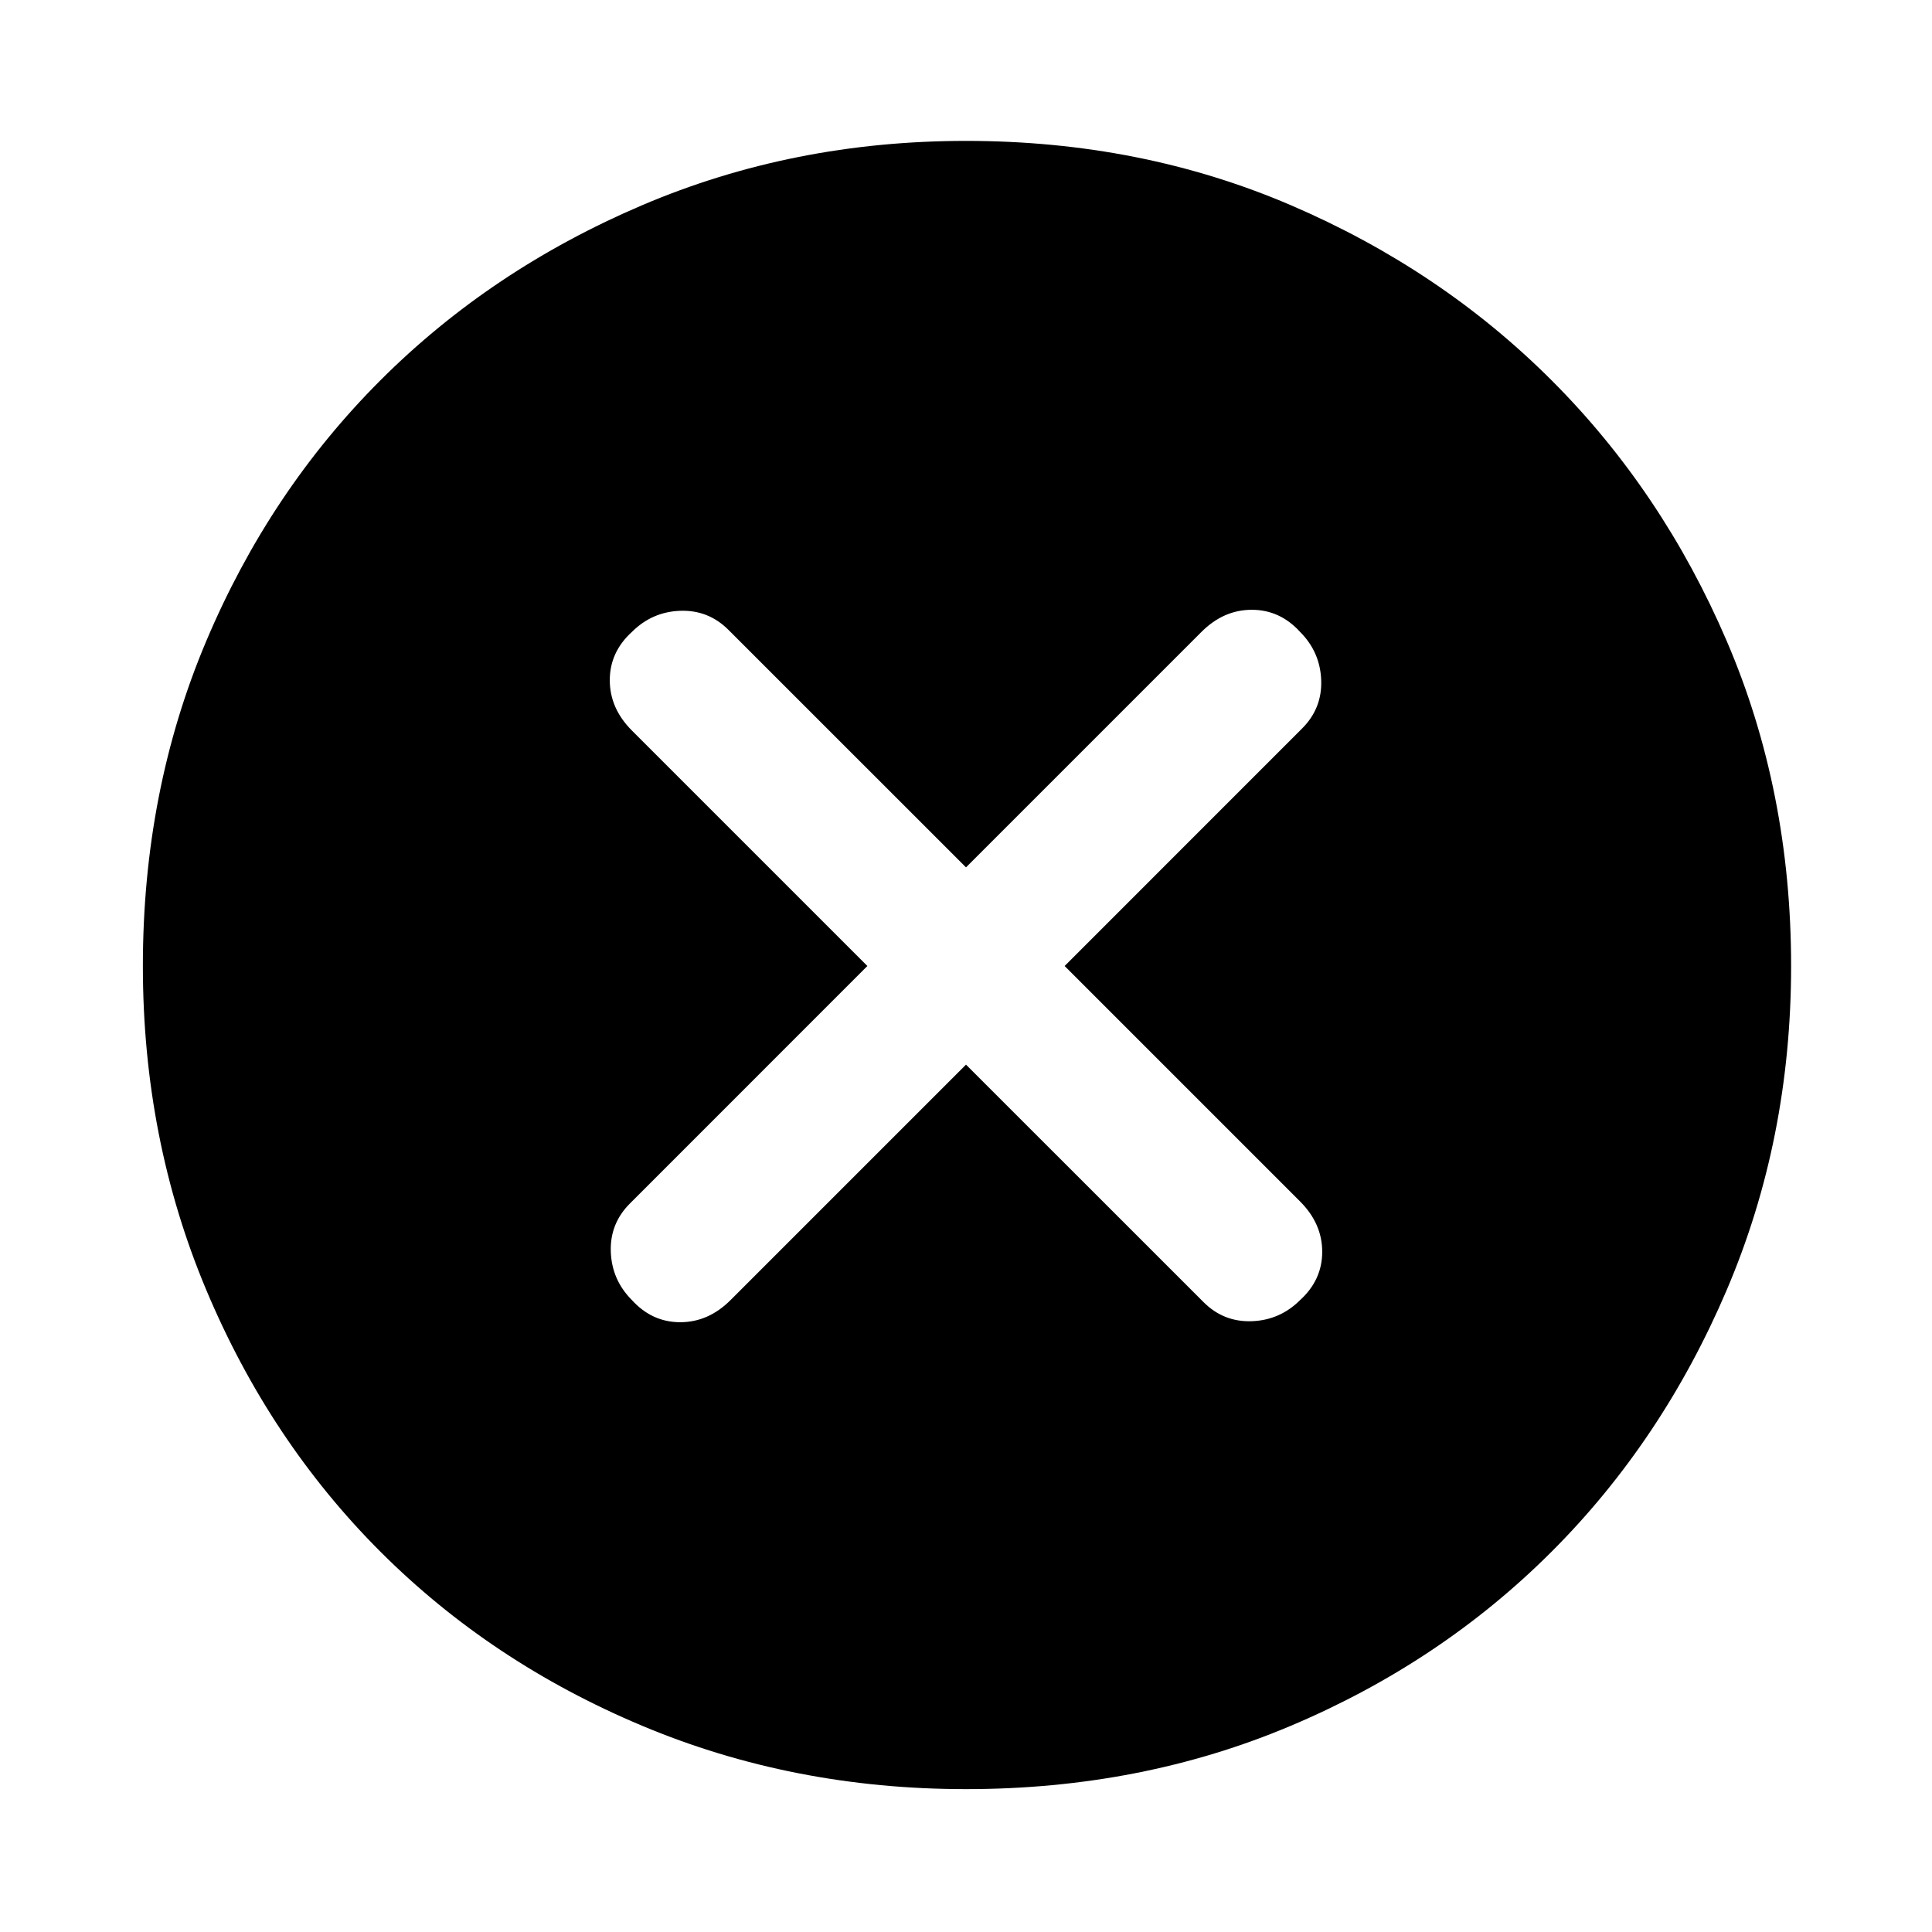 <svg xmlns="http://www.w3.org/2000/svg" height="40" width="40"><path d="M13.083 26.917Q13.5 27.375 14.083 27.375Q14.667 27.375 15.125 26.917L20 22.042L24.917 26.958Q25.333 27.375 25.917 27.354Q26.5 27.333 26.917 26.917Q27.375 26.5 27.375 25.917Q27.375 25.333 26.917 24.875L22.042 20L26.958 15.083Q27.375 14.667 27.354 14.083Q27.333 13.5 26.917 13.083Q26.5 12.625 25.917 12.625Q25.333 12.625 24.875 13.083L20 17.958L15.083 13.042Q14.667 12.625 14.083 12.646Q13.5 12.667 13.083 13.083Q12.625 13.5 12.625 14.083Q12.625 14.667 13.083 15.125L17.958 20L13.042 24.917Q12.625 25.333 12.646 25.917Q12.667 26.5 13.083 26.917ZM20 37.042Q16.417 37.042 13.292 35.729Q10.167 34.417 7.875 32.125Q5.583 29.833 4.271 26.708Q2.958 23.583 2.958 20Q2.958 16.375 4.271 13.271Q5.583 10.167 7.875 7.875Q10.167 5.583 13.292 4.25Q16.417 2.917 20 2.917Q23.625 2.917 26.729 4.25Q29.833 5.583 32.125 7.875Q34.417 10.167 35.75 13.271Q37.083 16.375 37.083 20Q37.083 23.583 35.75 26.708Q34.417 29.833 32.125 32.125Q29.833 34.417 26.729 35.729Q23.625 37.042 20 37.042Z"/></svg>